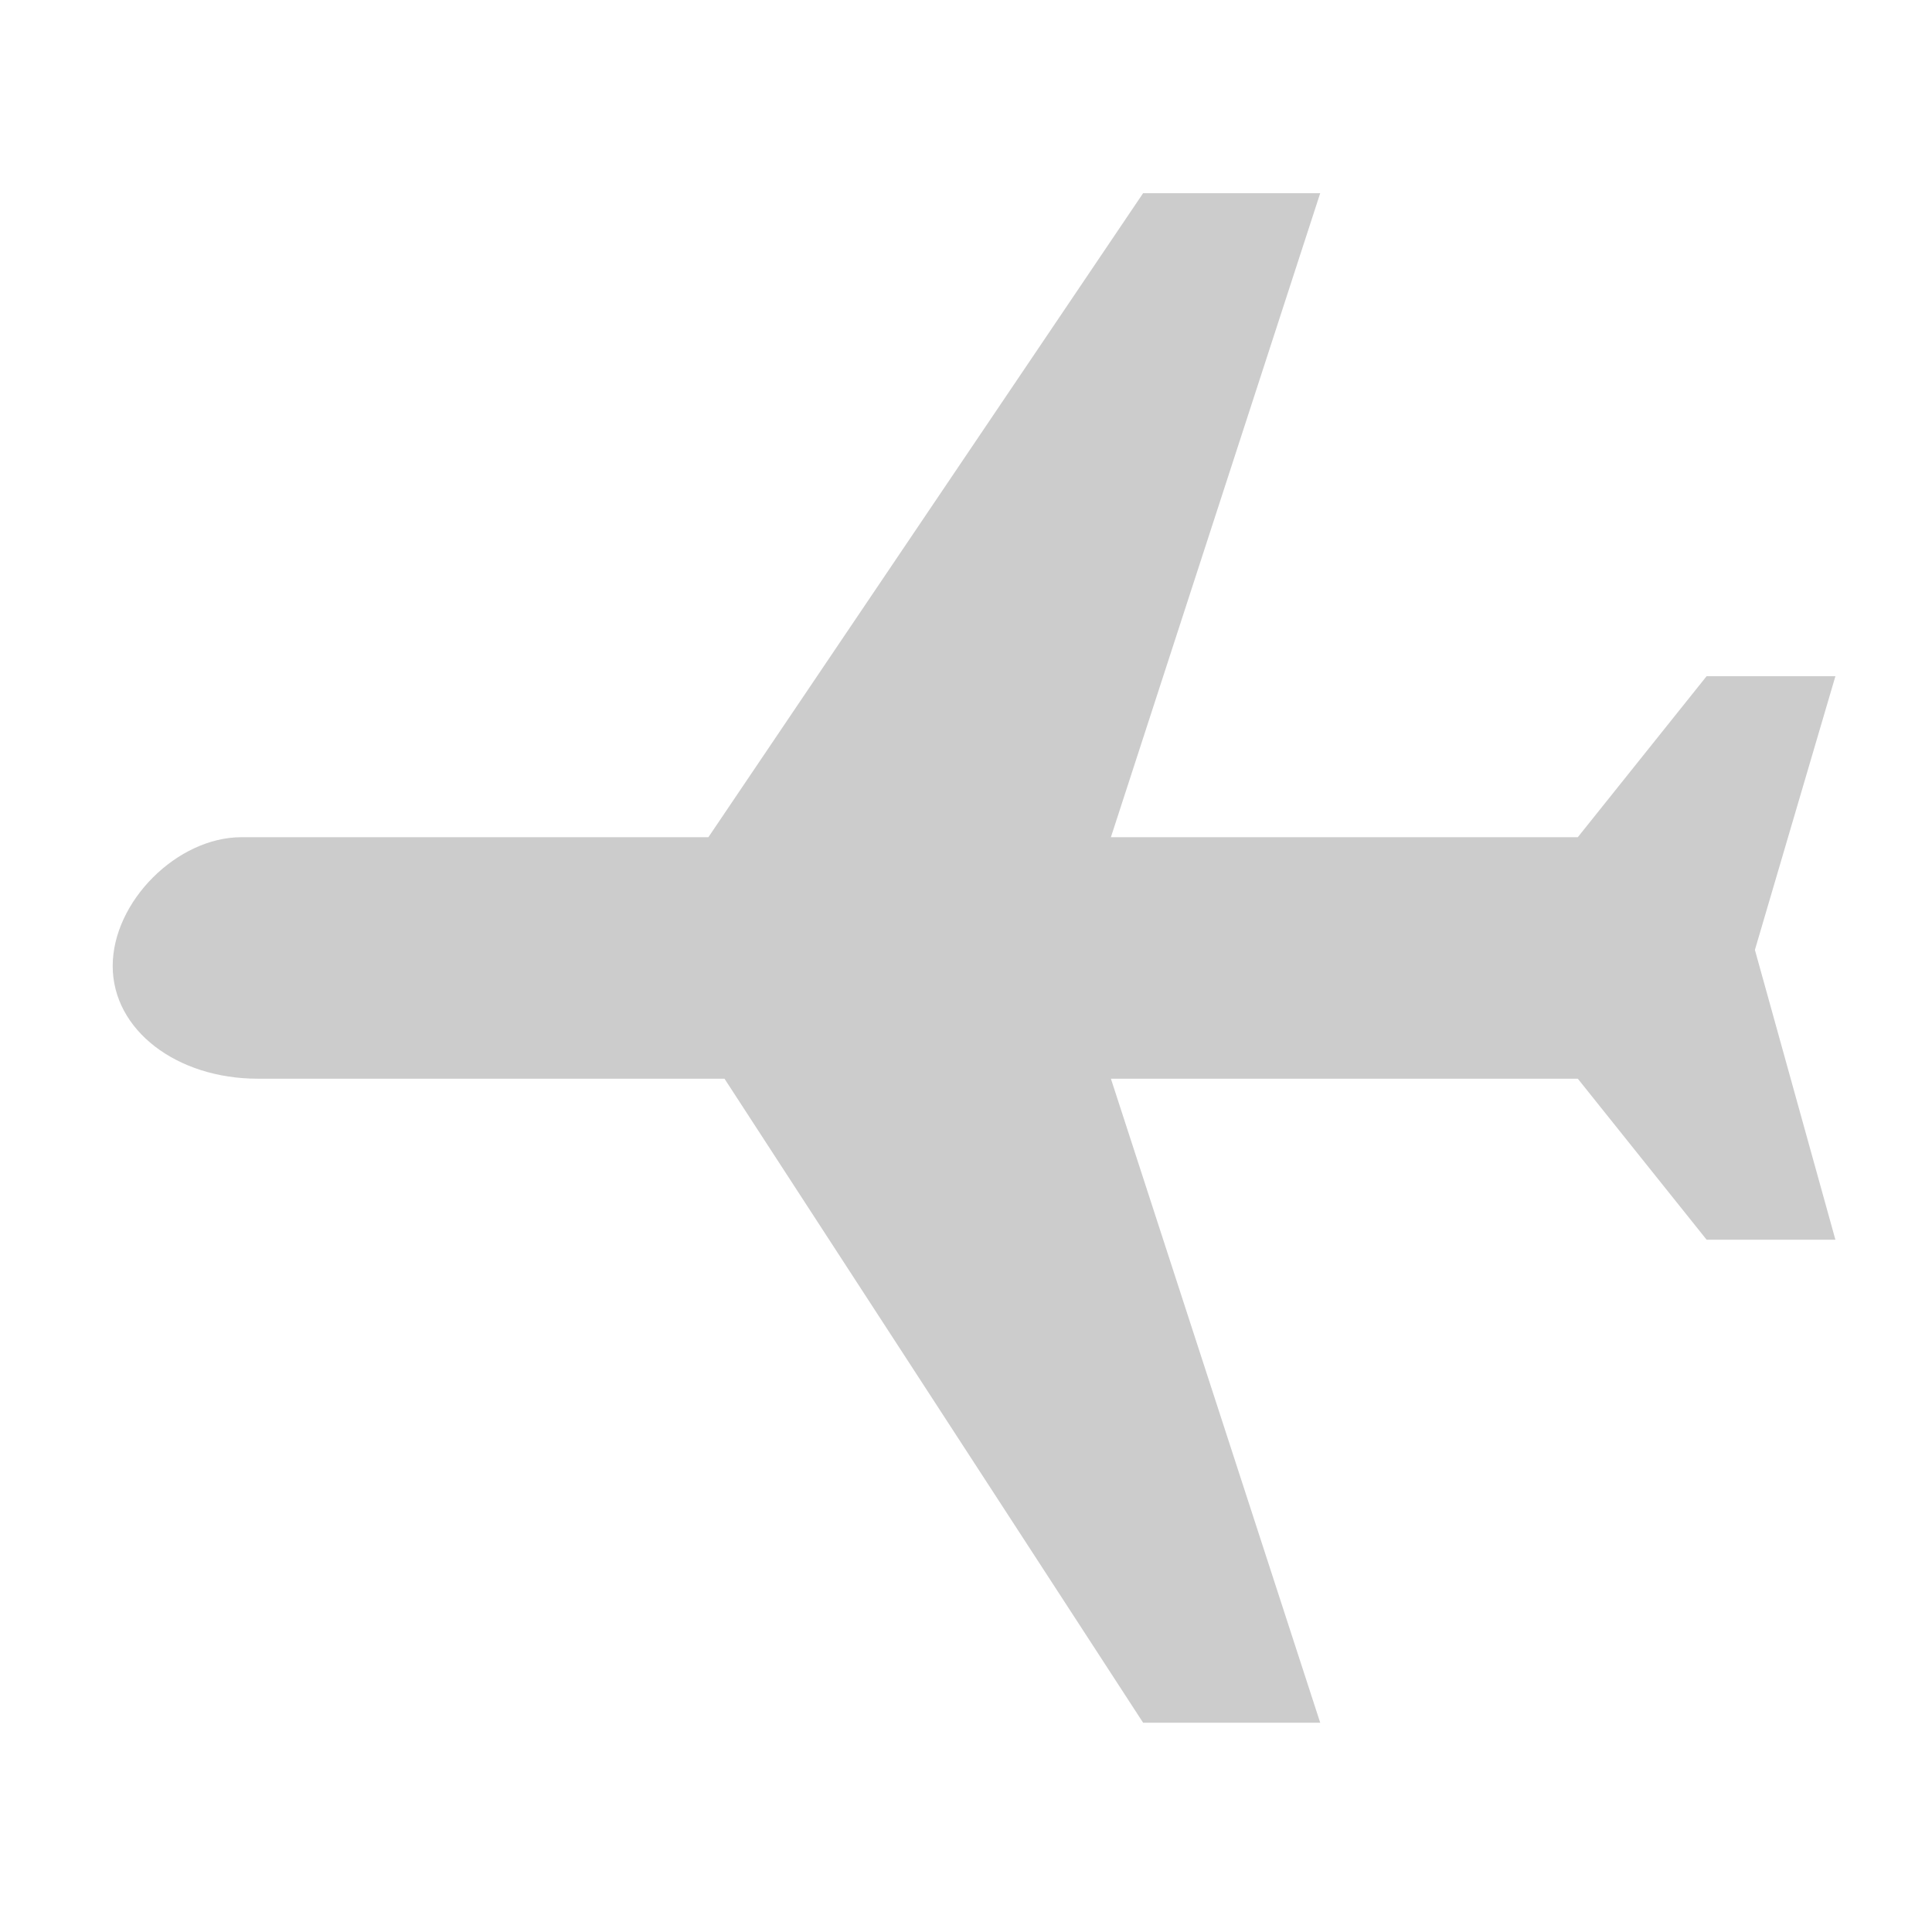 <?xml version="1.0" encoding="utf-8"?>
<!-- Generator: Adobe Illustrator 24.0.0, SVG Export Plug-In . SVG Version: 6.00 Build 0)  -->
<svg version="1.1" id="Layer_1" xmlns="http://www.w3.org/2000/svg" xmlns:xlink="http://www.w3.org/1999/xlink" x="0px" y="0px"
	 viewBox="0 0 12 12" style="enable-background:new 0 0 12 12;" xml:space="preserve">
<style type="text/css">
	.st0{fill:#CCCCCC;}
	.st1{fill:#B7B2B2;}
</style>
<path class="st0" d="M0.7,6c0-0.4,0.4-0.8,0.8-0.8l2.9,0l2.7-4l1.1,0l-1.3,4l2.9,0l0.8-1l0.8,0l-0.5,1.7l0.5,1.8l-0.8,0l-0.8-1
	l-2.9,0l1.3,4l-1.1,0l-2.6-4l-2.9,0C1.1,6.7,0.7,6.4,0.7,6z"/>
<path class="st1" d="M16.6,6.8h14.8c0.5,0,0.9-0.4,0.9-0.9v0c0-0.5-0.4-0.9-0.9-0.9H16.6c-0.5,0-0.9,0.4-0.9,0.9v0
	C15.7,6.4,16.1,6.8,16.6,6.8z"/>
<path class="st1" d="M-3.4,6L-3.4,6"/>
<path class="st1" d="M-39.1,6L-39.1,6"/>
<path class="st1" d="M35.4,6.8h14.8c0.5,0,0.9-0.4,0.9-0.9v0c0-0.5-0.4-0.9-0.9-0.9H35.4c-0.5,0-0.9,0.4-0.9,0.9v0
	C34.5,6.4,34.9,6.8,35.4,6.8z"/>
<path class="st1" d="M-37.9,6.8h14.8c0.5,0,0.9-0.4,0.9-0.9v0c0-0.5-0.4-0.9-0.9-0.9h-14.8c-0.5,0-0.9,0.4-0.9,0.9v0
	C-38.8,6.4-38.4,6.8-37.9,6.8z"/>
<path class="st1" d="M-19,6.8h14.8c0.5,0,0.9-0.4,0.9-0.9v0c0-0.5-0.4-0.9-0.9-0.9H-19c-0.5,0-0.9,0.4-0.9,0.9v0
	C-19.9,6.4-19.5,6.8-19,6.8z"/>
</svg>
